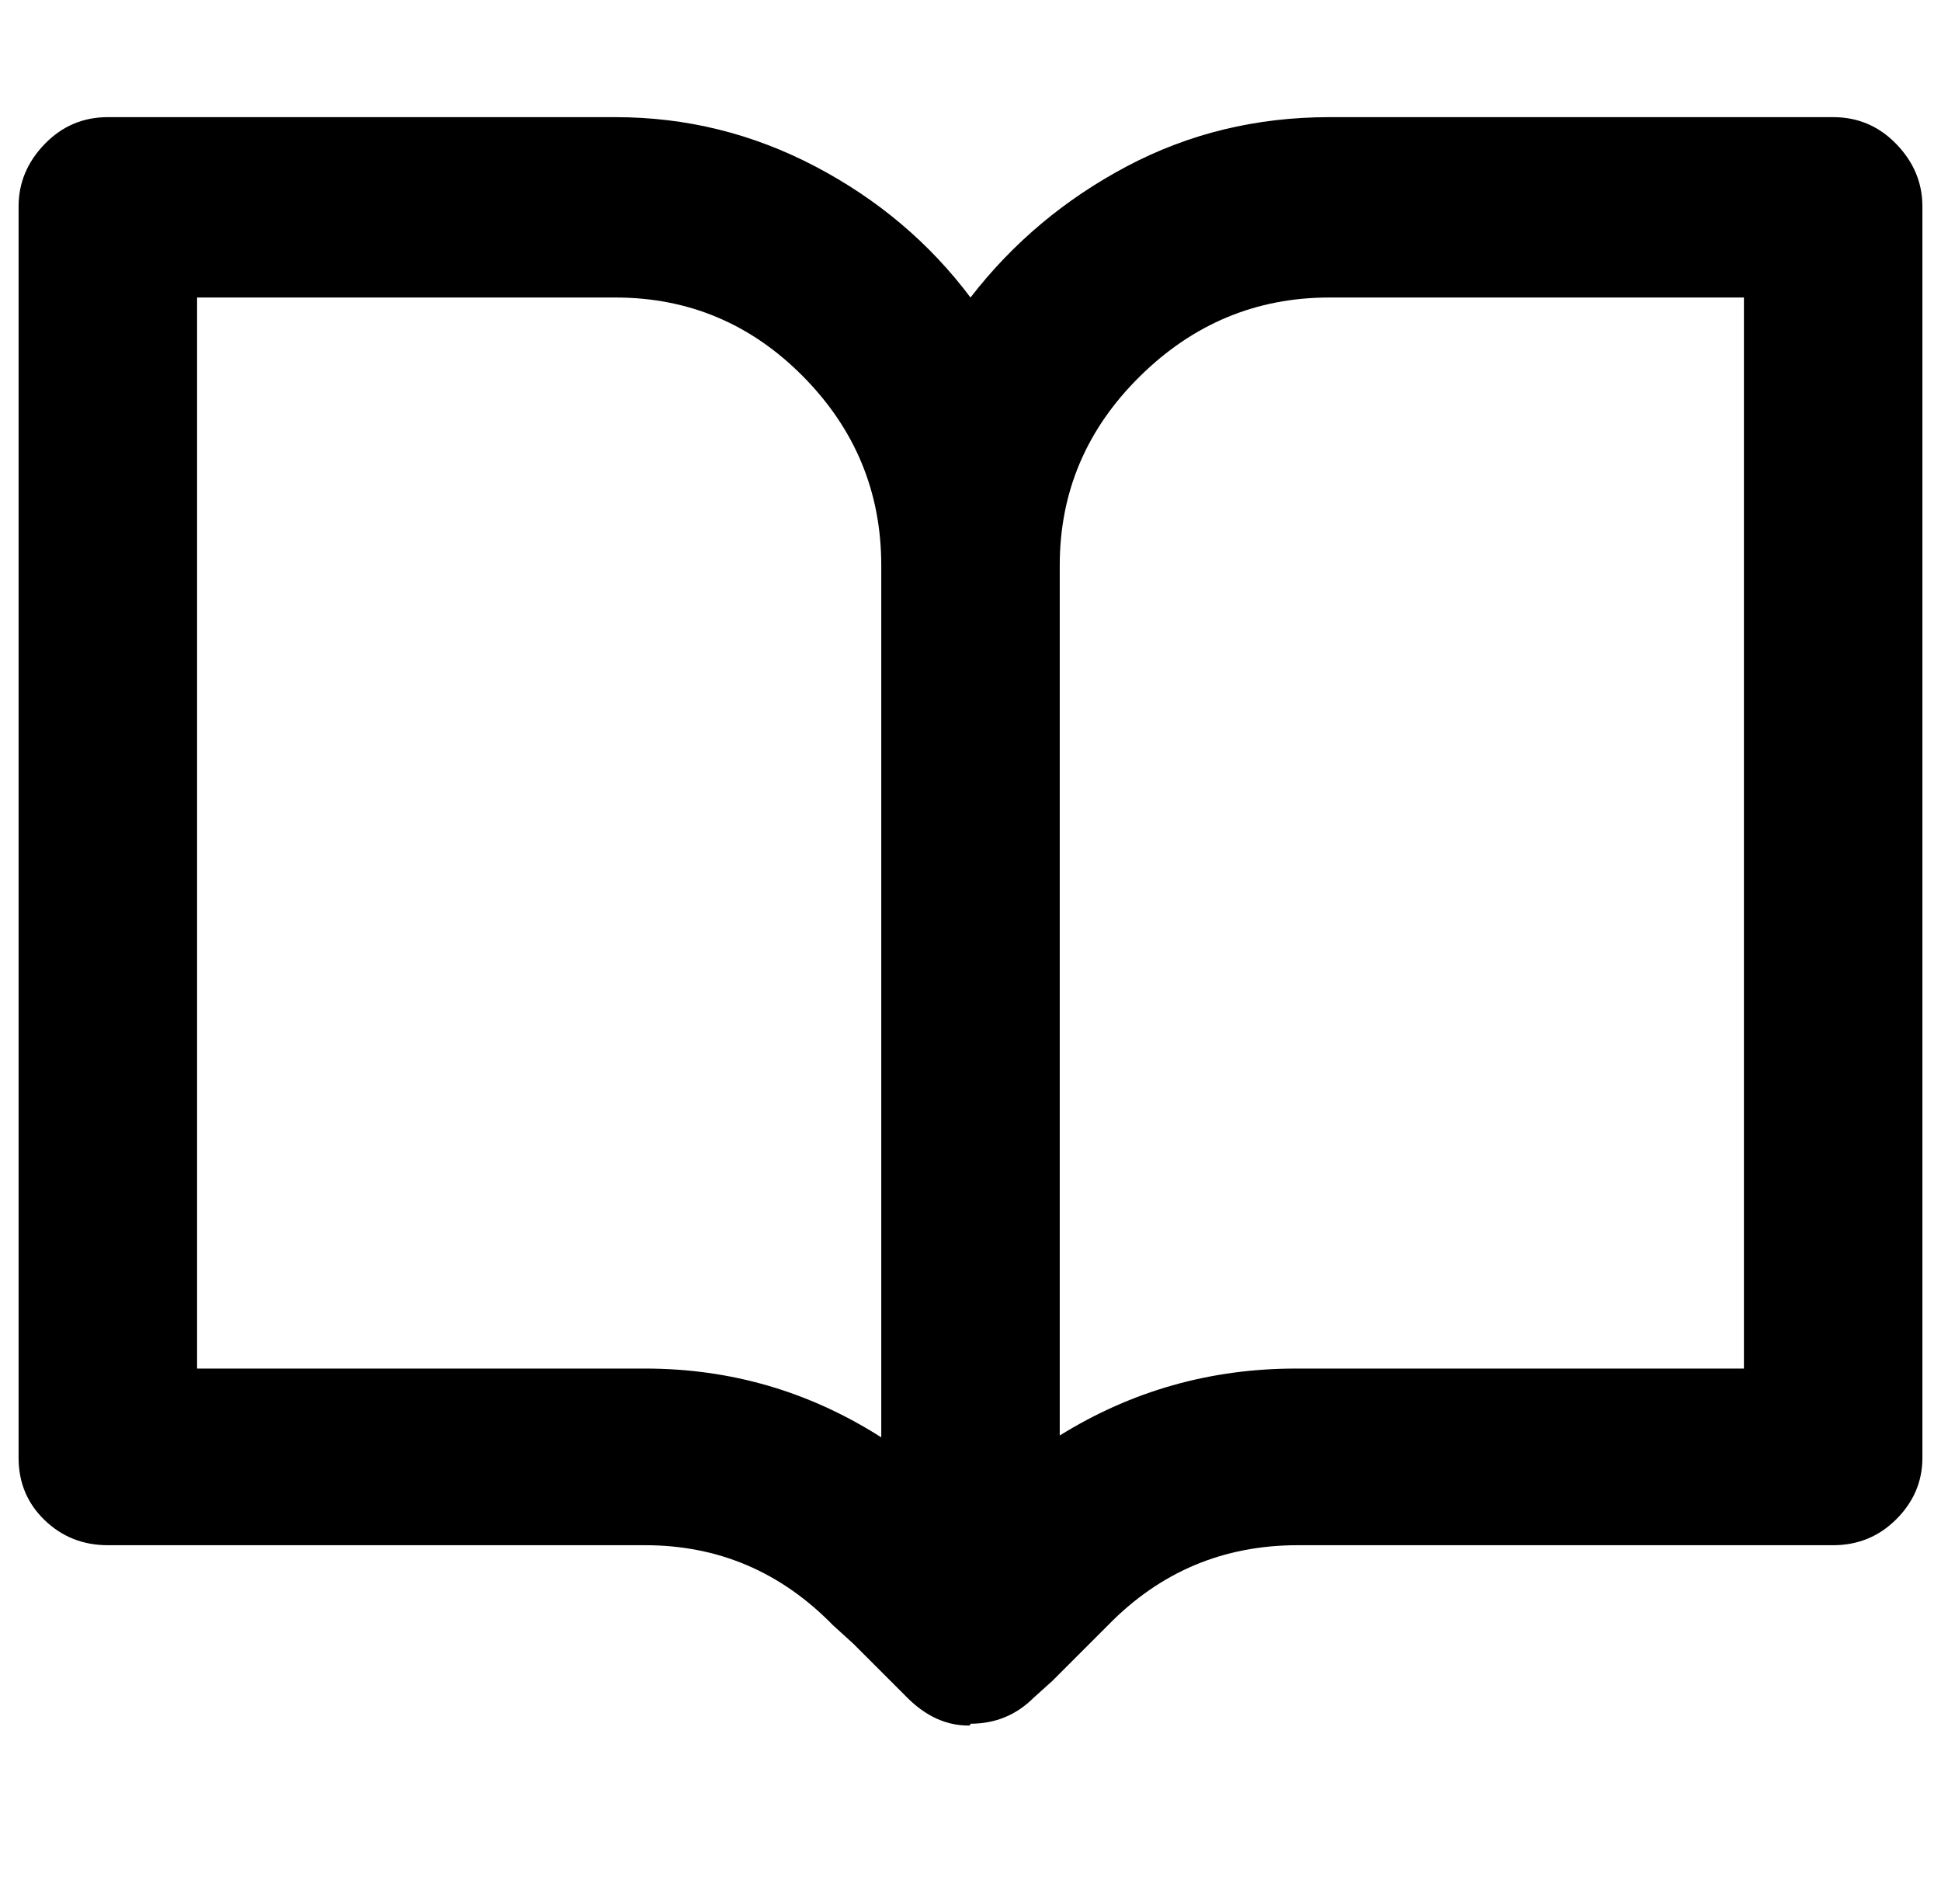 <?xml version="1.0" standalone="no"?>
<!DOCTYPE svg PUBLIC "-//W3C//DTD SVG 1.1//EN" "http://www.w3.org/Graphics/SVG/1.1/DTD/svg11.dtd" >
<svg xmlns="http://www.w3.org/2000/svg" xmlns:xlink="http://www.w3.org/1999/xlink" version="1.1" viewBox="-10 0 1044 1024">
   <path fill="currentColor"
d="M0 111q0 -19 14 -33.5t34 -14.5h273q57 0 107.5 26.5t83.5 70.5q34 -44 84 -70.5t109 -26.5h271q20 0 34 14.5t14 33.5v673q0 19 -14 33t-34 14h-288q-60 0 -102 43l-10 10l-20 20l-10 9q-14 14 -34 14q0 1 -1 1q-18 0 -33 -15l-9.5 -9.5l-19.5 -19.5l-11 -10
q-42 -43 -101 -43h-29.5h-72h-85h-72.5h-30q-20 0 -34 -13.5t-14 -33.5v-673zM464 773v-325v-144q0 -59 -42 -101.5t-101 -42.5h-225v576h241q69 0 127 37zM560 304v468q58 -36 127 -36h60.5h119.5h61v-576h-223q-59 0 -102 42.5t-43 101.5z" />
</svg>
